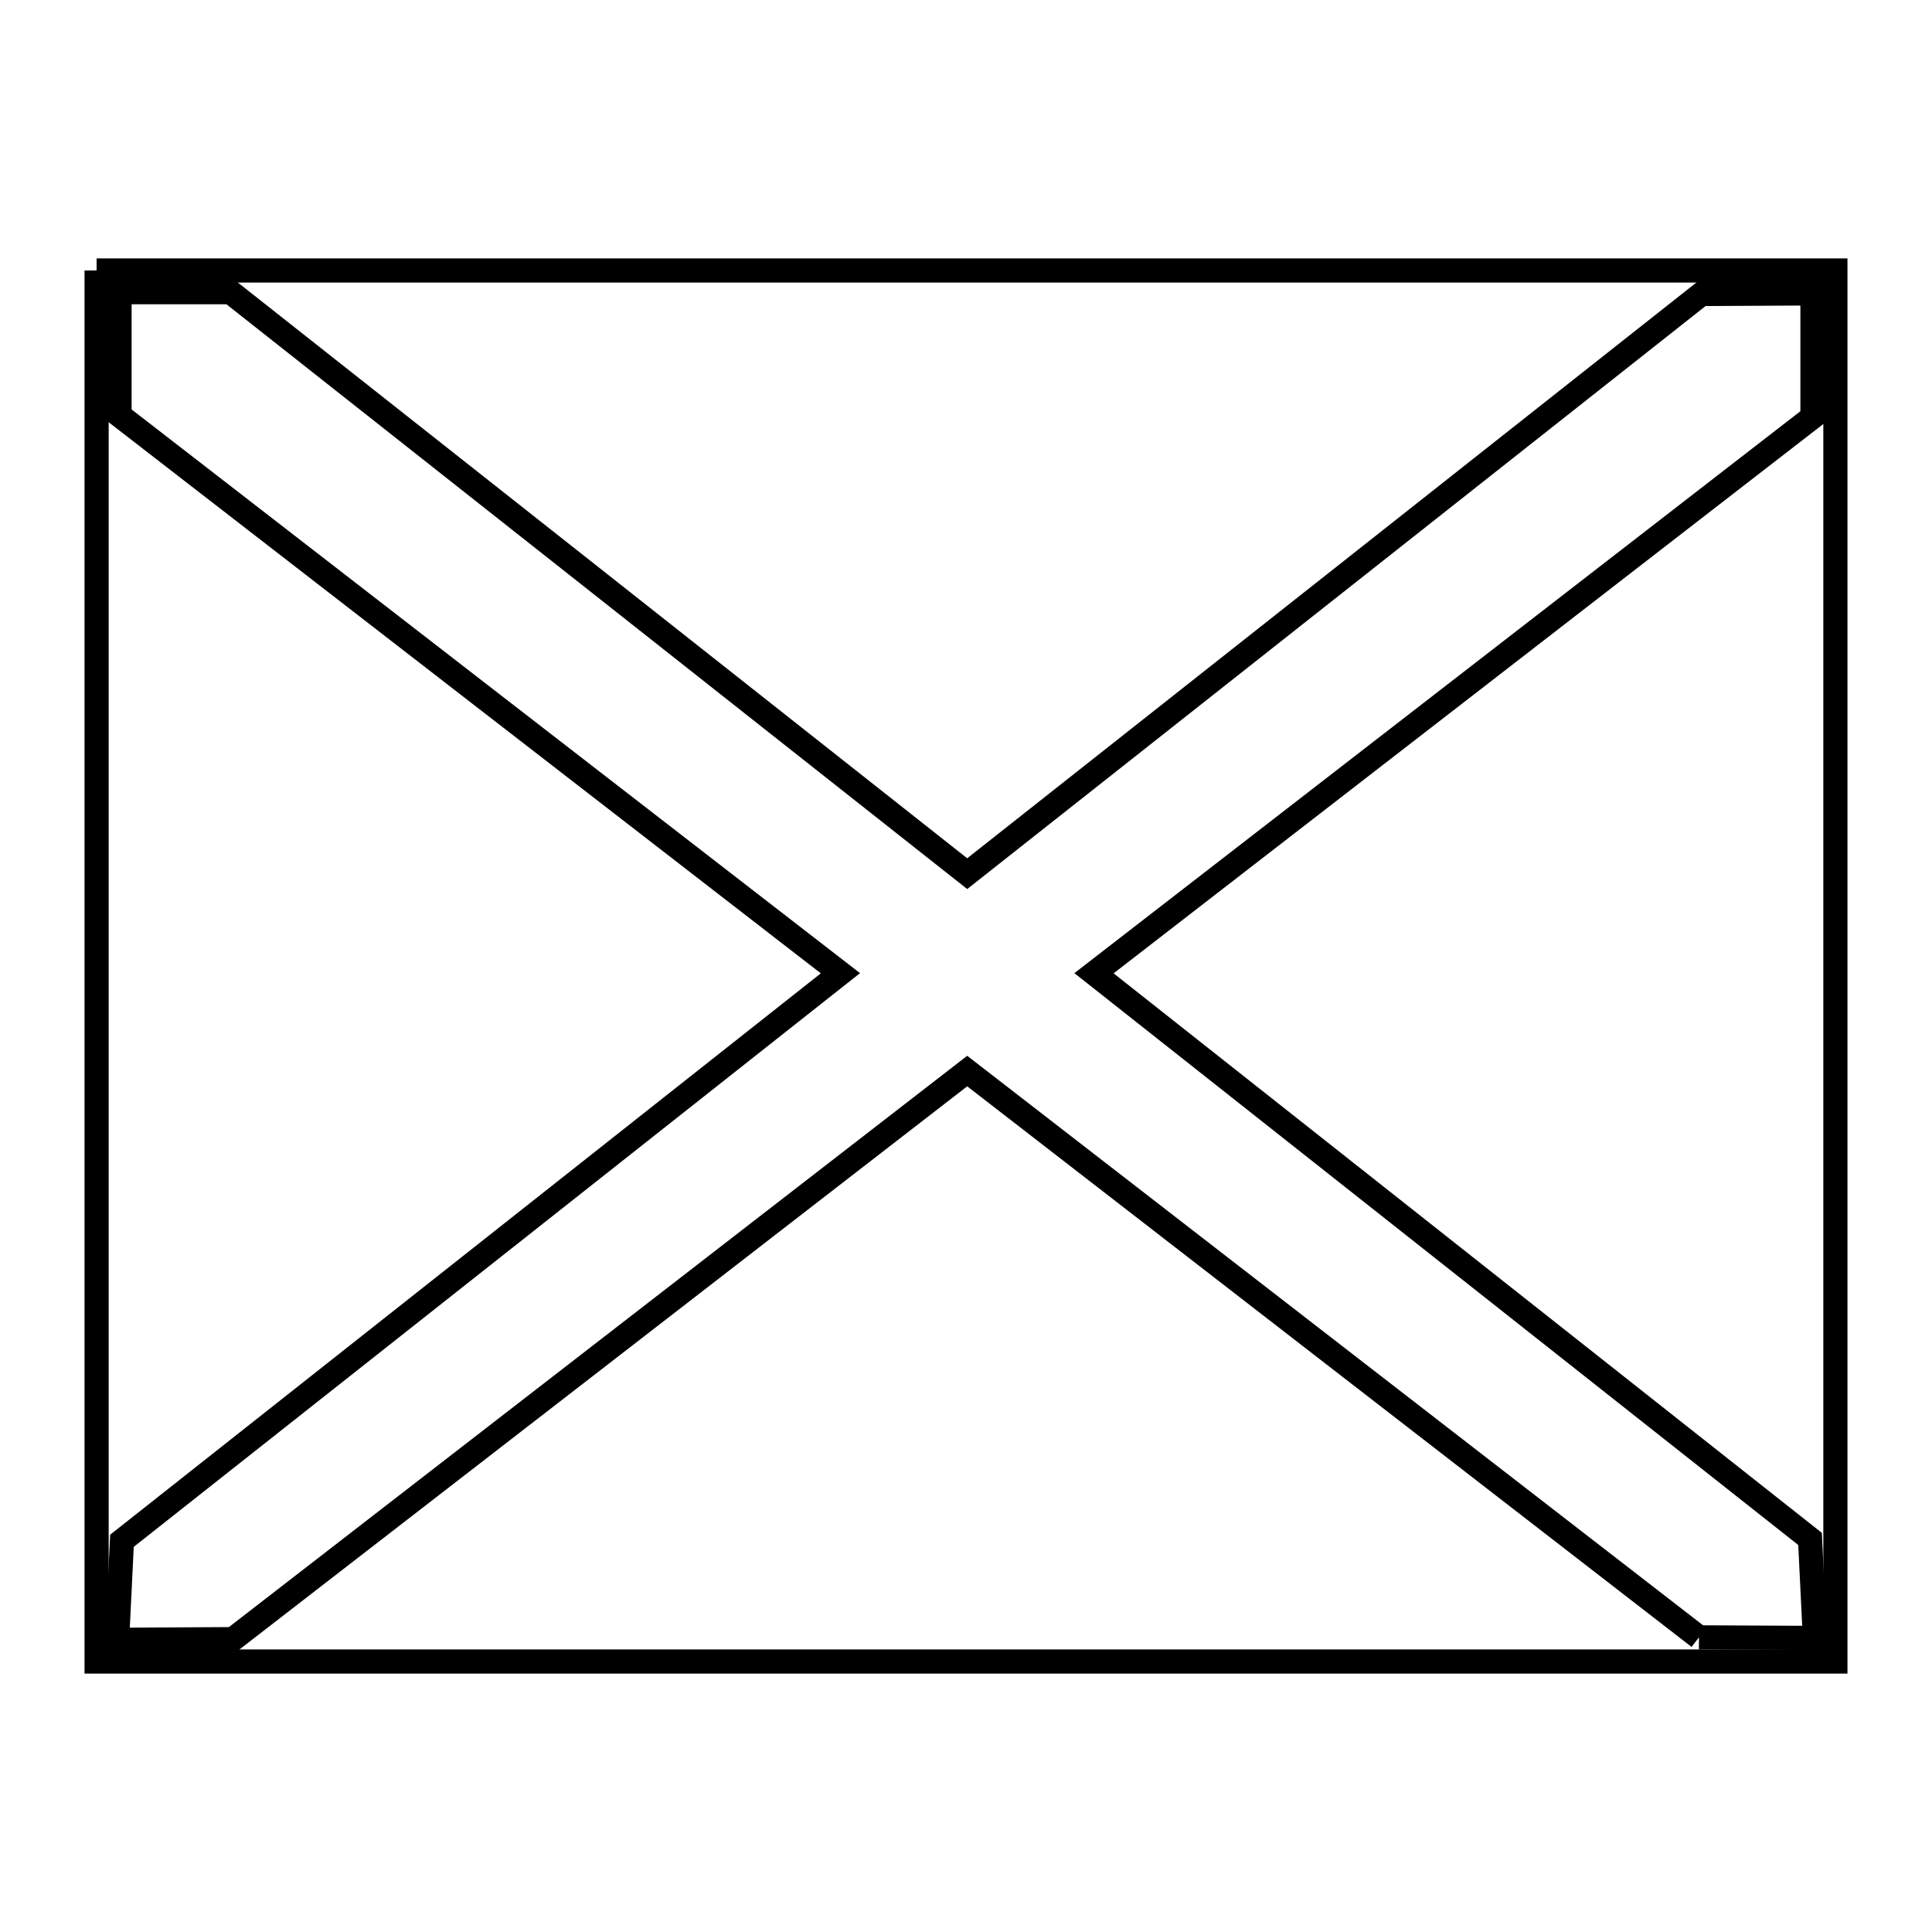 <svg xmlns="http://www.w3.org/2000/svg" viewBox="0.0 0.0 24.0 24.0" height="200px" width="200px"><path fill="none" stroke="black" stroke-width=".3" stroke-opacity="1.0"  filling="0" d="M1.2 3.36 L8.4 3.36 L15.6 3.36 L22.8 3.36 L22.8 9.12 L22.8 14.88 L22.8 20.64 L15.6 20.64 L8.4 20.64 L1.2 20.64 L1.2 14.88 L1.2 9.12 L1.2 3.36"></path>
<path fill="none" stroke="black" stroke-width=".3" stroke-opacity="1.0"  filling="0" d="M21.105 20.34 L16.56 16.823 L12.015 13.305 L7.455 16.834 L2.895 20.362 L1.455 20.37 L1.515 19.14 L5.978 15.615 L10.44 12.09 L5.962 8.625 L1.485 5.16 L1.485 3.63 L2.865 3.63 L7.44 7.241 L12.015 10.853 L16.575 7.253 L21.135 3.652 L22.515 3.645 L22.515 5.182 L18.053 8.636 L13.59 12.09 L18.038 15.604 L22.485 19.117 L22.545 20.347 L21.105 20.34"></path></svg>
